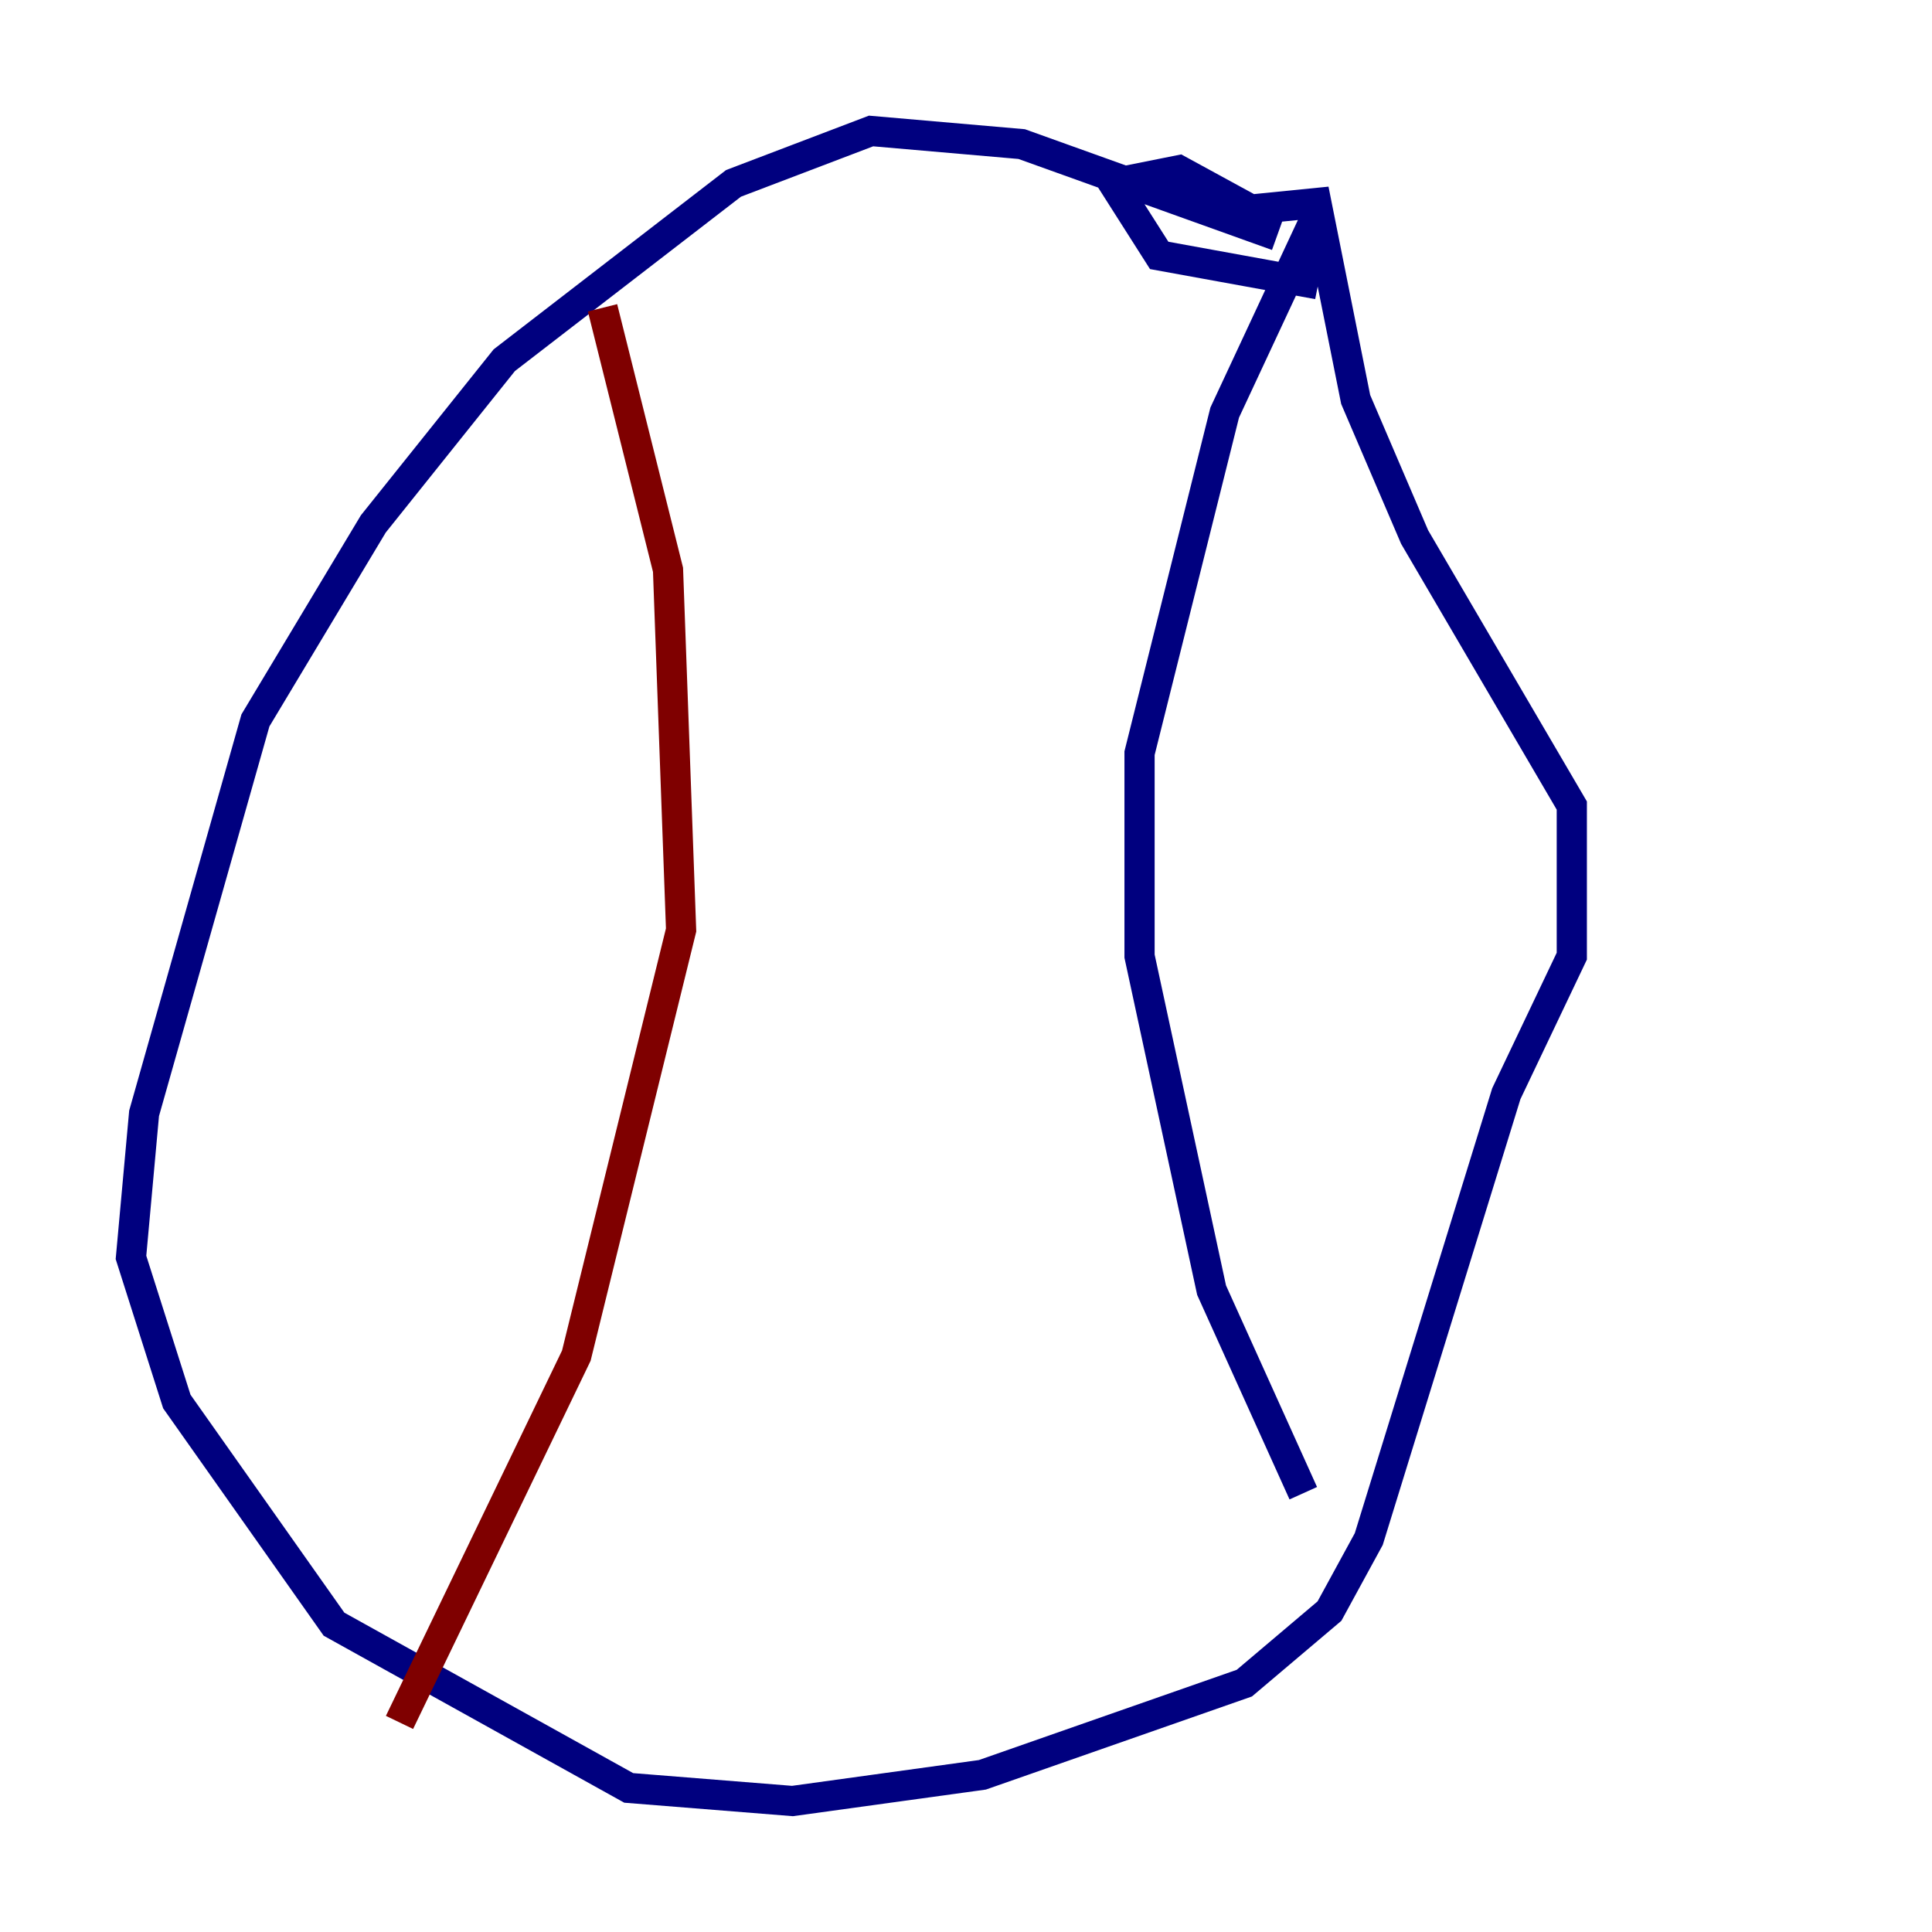 <?xml version="1.0" encoding="utf-8" ?>
<svg baseProfile="tiny" height="128" version="1.2" viewBox="0,0,128,128" width="128" xmlns="http://www.w3.org/2000/svg" xmlns:ev="http://www.w3.org/2001/xml-events" xmlns:xlink="http://www.w3.org/1999/xlink"><defs /><polyline fill="none" points="84.61,15.62 67.688,9.546 57.709,8.678 48.597,12.149 33.41,23.864 24.732,34.712 16.922,47.729 9.546,73.763 8.678,83.308 11.715,92.854 22.129,107.607 41.654,118.454 52.502,119.322 65.085,117.586 82.441,111.512 88.081,106.739 90.685,101.966 99.797,72.461 104.136,63.349 104.136,53.37 93.722,35.58 89.817,26.468 87.214,13.451 82.875,13.885 78.102,11.281 73.763,12.149 76.8,16.922 86.346,18.658 87.214,14.319 81.139,27.336 75.498,49.898 75.498,63.349 80.271,85.478 86.346,98.929" stroke="#00007f" stroke-width="2" /><polyline fill="none" points="39.919,20.393 44.258,37.749 45.125,61.614 38.183,89.817 26.468,114.115" stroke="#7f0000" stroke-width="2" /></svg>
